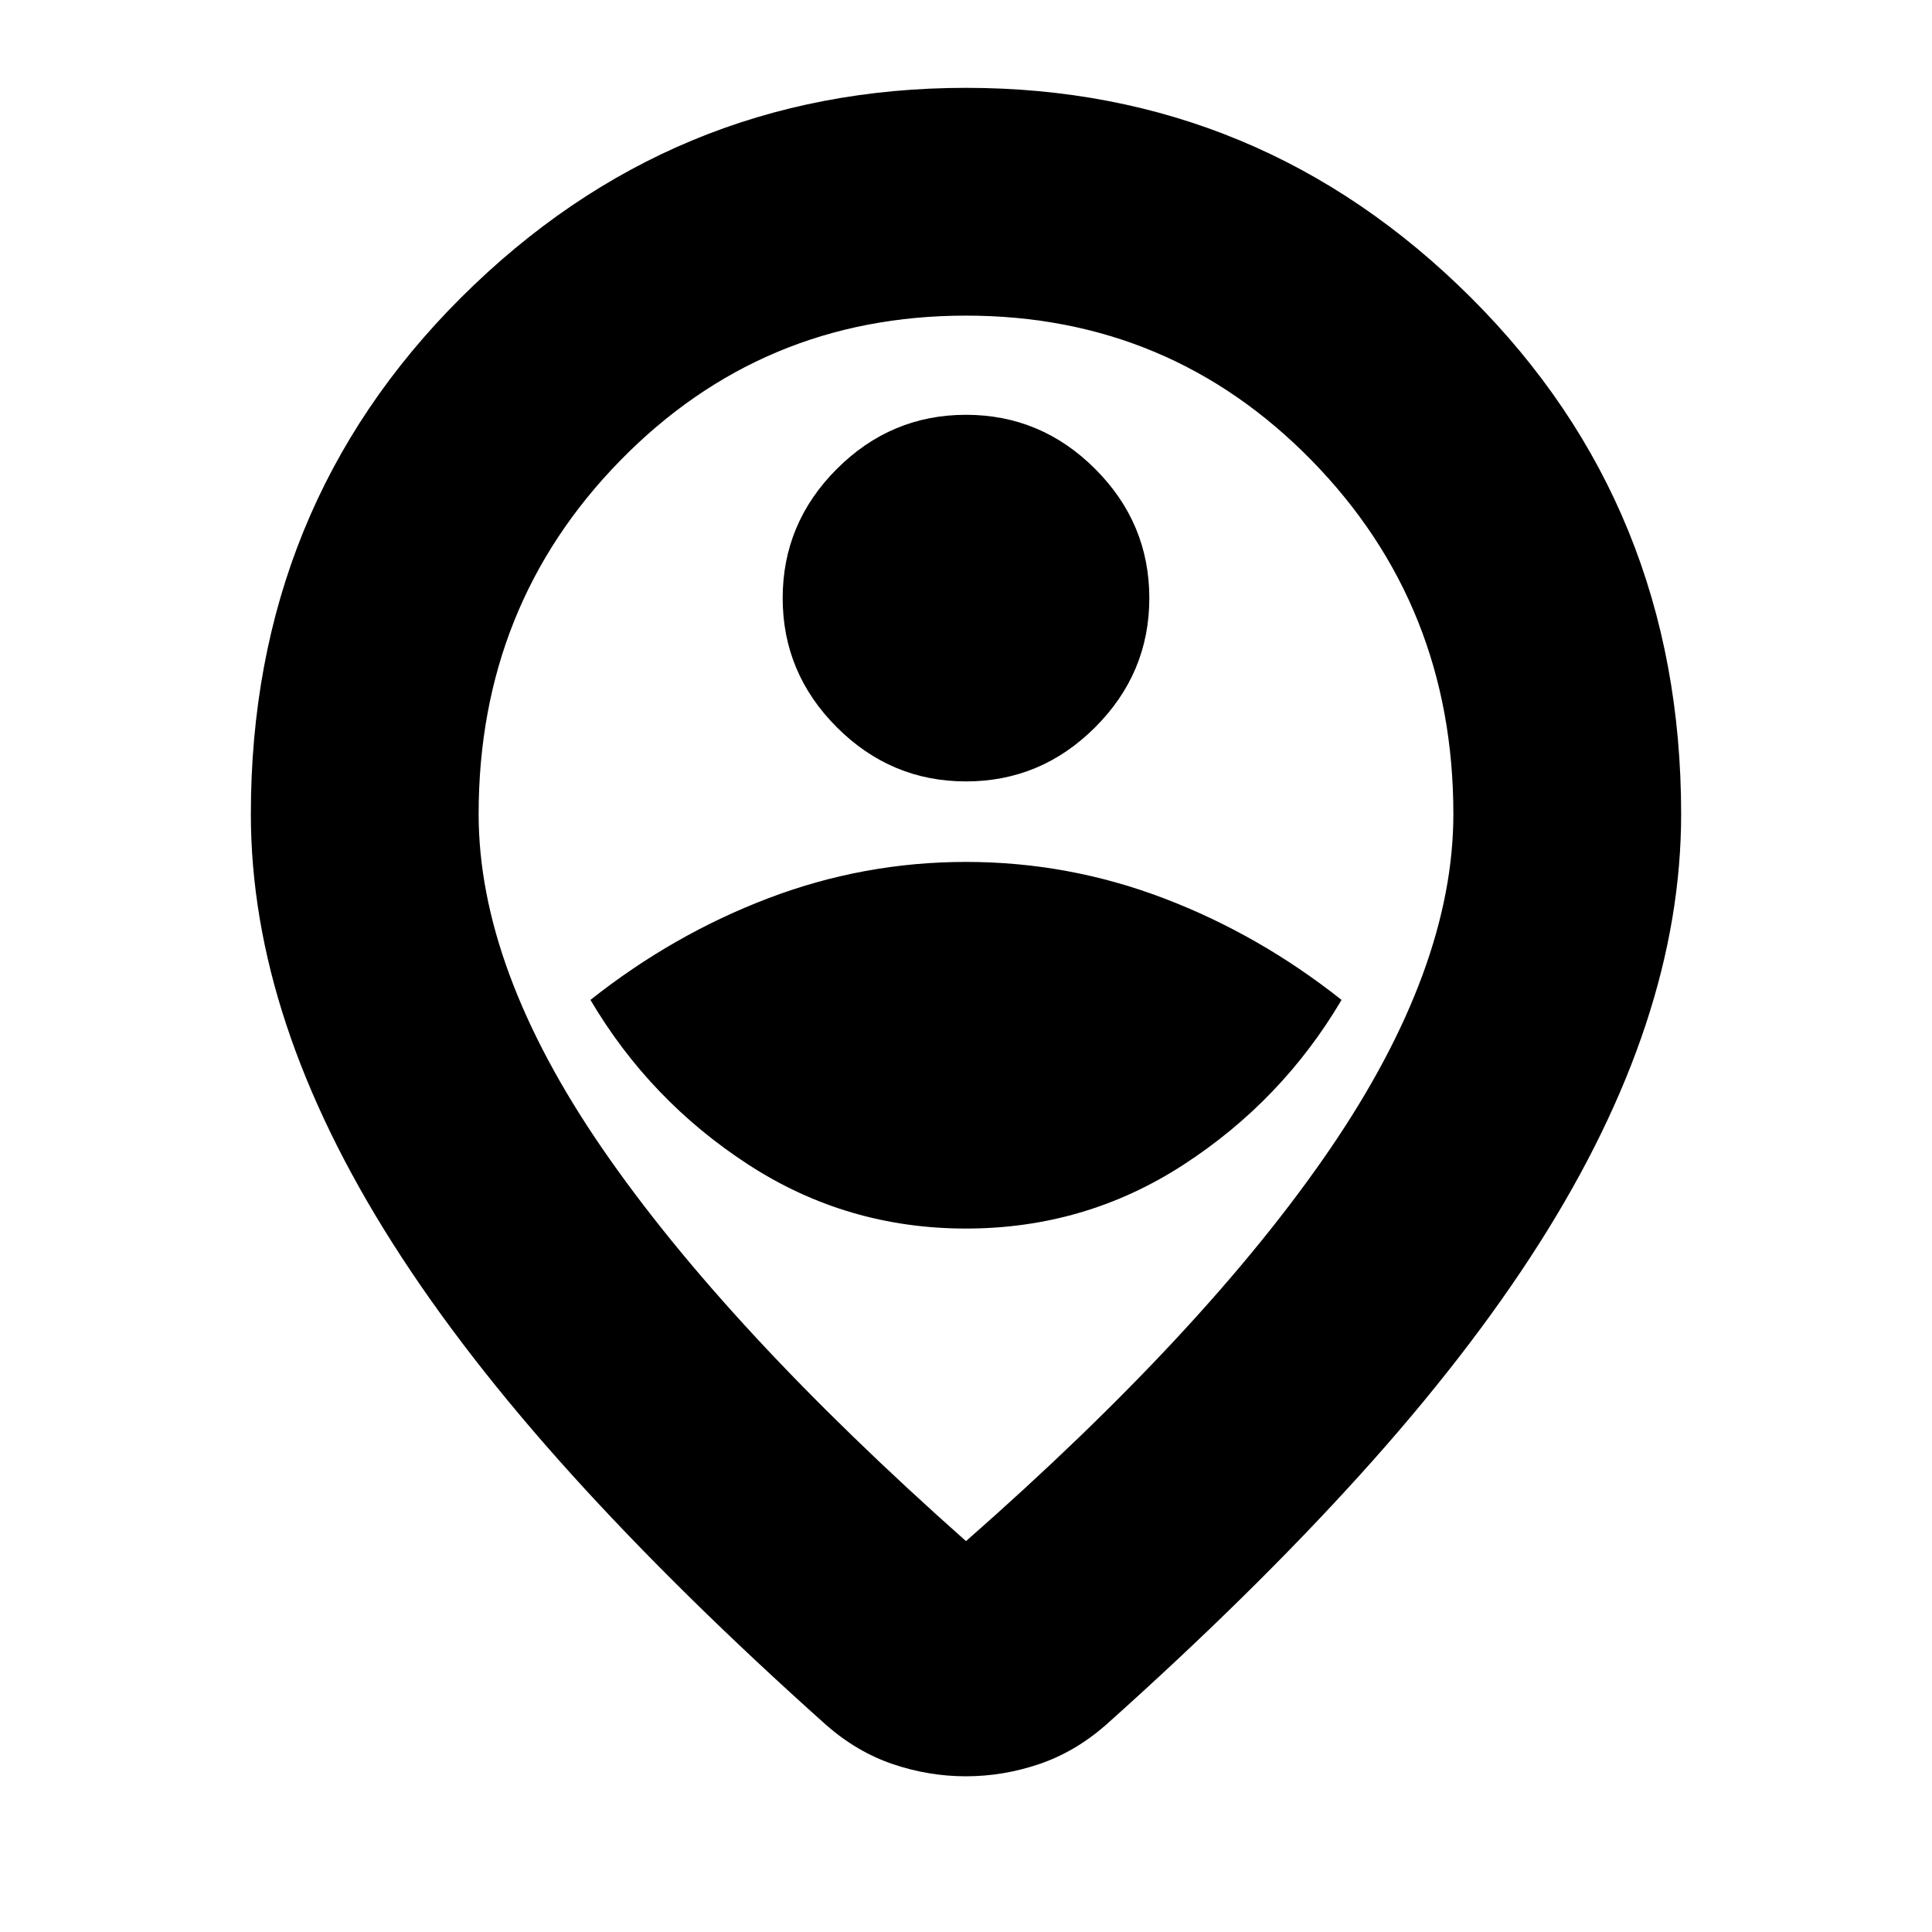 <svg xmlns="http://www.w3.org/2000/svg" height="24" viewBox="0 -960 960 960" width="24"><path d="M480-194.22q119.57-105.04 180.87-194.81 61.3-89.77 61.3-166.45 0-103.79-70.43-175.74t-171.75-71.95q-101.32 0-171.74 71.95-70.42 71.95-70.42 175.74 0 76.68 61.3 165.95 61.3 89.27 180.87 195.31Zm-.06 116.85q-18.42 0-36.18-6-17.76-6-32.96-19.24-72.47-64.76-126.33-124.26t-89.22-115.12q-35.36-55.62-52.98-108.84-17.62-53.21-17.62-104.65 0-152.52 104.5-256.69Q333.64-916.35 480-916.35t250.85 104.18Q835.35-708 835.35-555.48q0 51.44-17.62 104.65-17.62 53.22-52.98 108.84-35.36 55.62-89.22 115.12-53.86 59.5-126.33 124.26-15.23 13.24-33.03 19.24-17.81 6-36.23 6ZM480-560Zm0 210.46q59.28 0 108.18-31.79 48.91-31.78 78.43-81.82-41.04-32.52-88.45-50.55-47.4-18.02-98.16-18.02t-98.16 18.02q-47.41 18.03-88.45 50.55 29.52 50.04 78.43 81.82 48.9 31.79 108.18 31.79Zm0-222.18q37.28 0 64.18-26.9 26.91-26.9 26.91-64.18 0-37.29-26.91-64.19-26.9-26.9-64.18-26.9-37.28 0-64.18 26.9-26.91 26.9-26.91 64.19 0 37.28 26.91 64.18 26.9 26.9 64.18 26.9Z"/></svg>